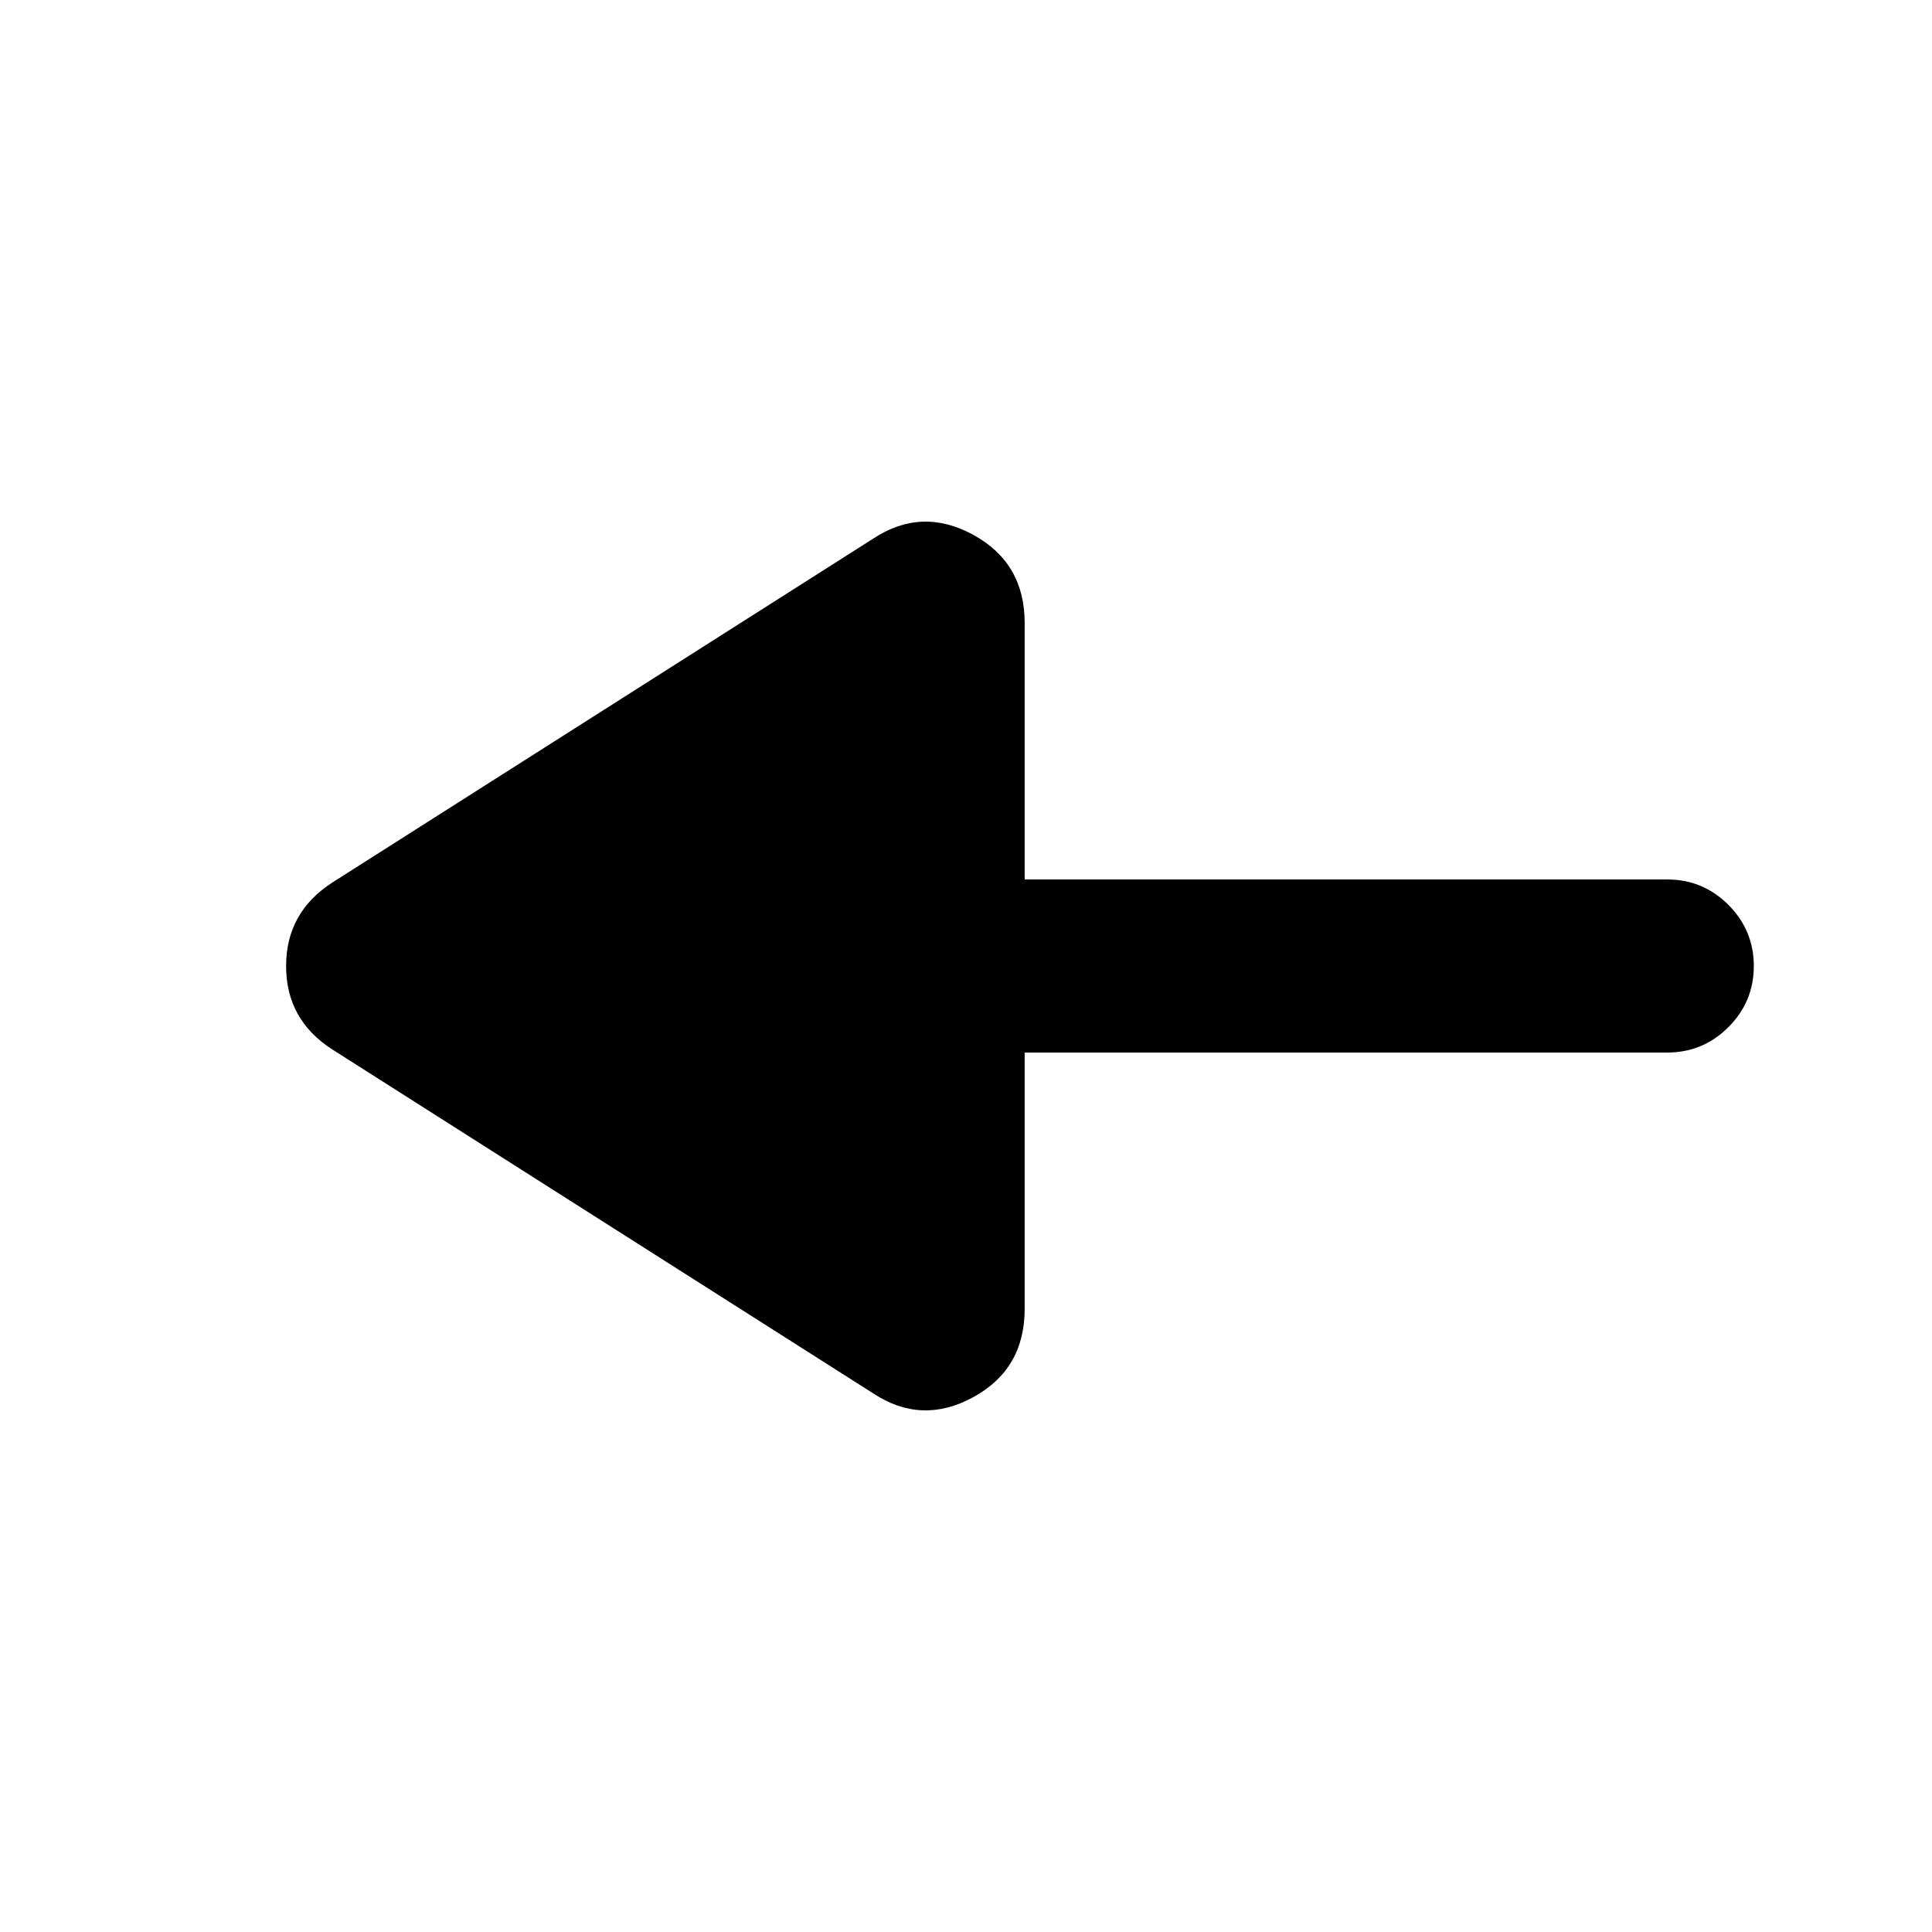 <svg xmlns="http://www.w3.org/2000/svg" height="24" viewBox="0 -960 960 960" width="24"><path d="M433.92-267.62 165.23-438.46q-23.07-14.77-23.07-41.5t23.07-41.58l268.69-170.84q24.08-15.85 49.66-1.88 25.57 13.96 25.57 43.8V-523h319.31q17.75 0 30.38 12.63 12.62 12.63 12.62 30.38 0 17.76-12.62 30.37Q846.21-437 828.46-437H509.15v127.46q0 29.84-25.57 43.8-25.58 13.97-49.66-1.88Z"/></svg>